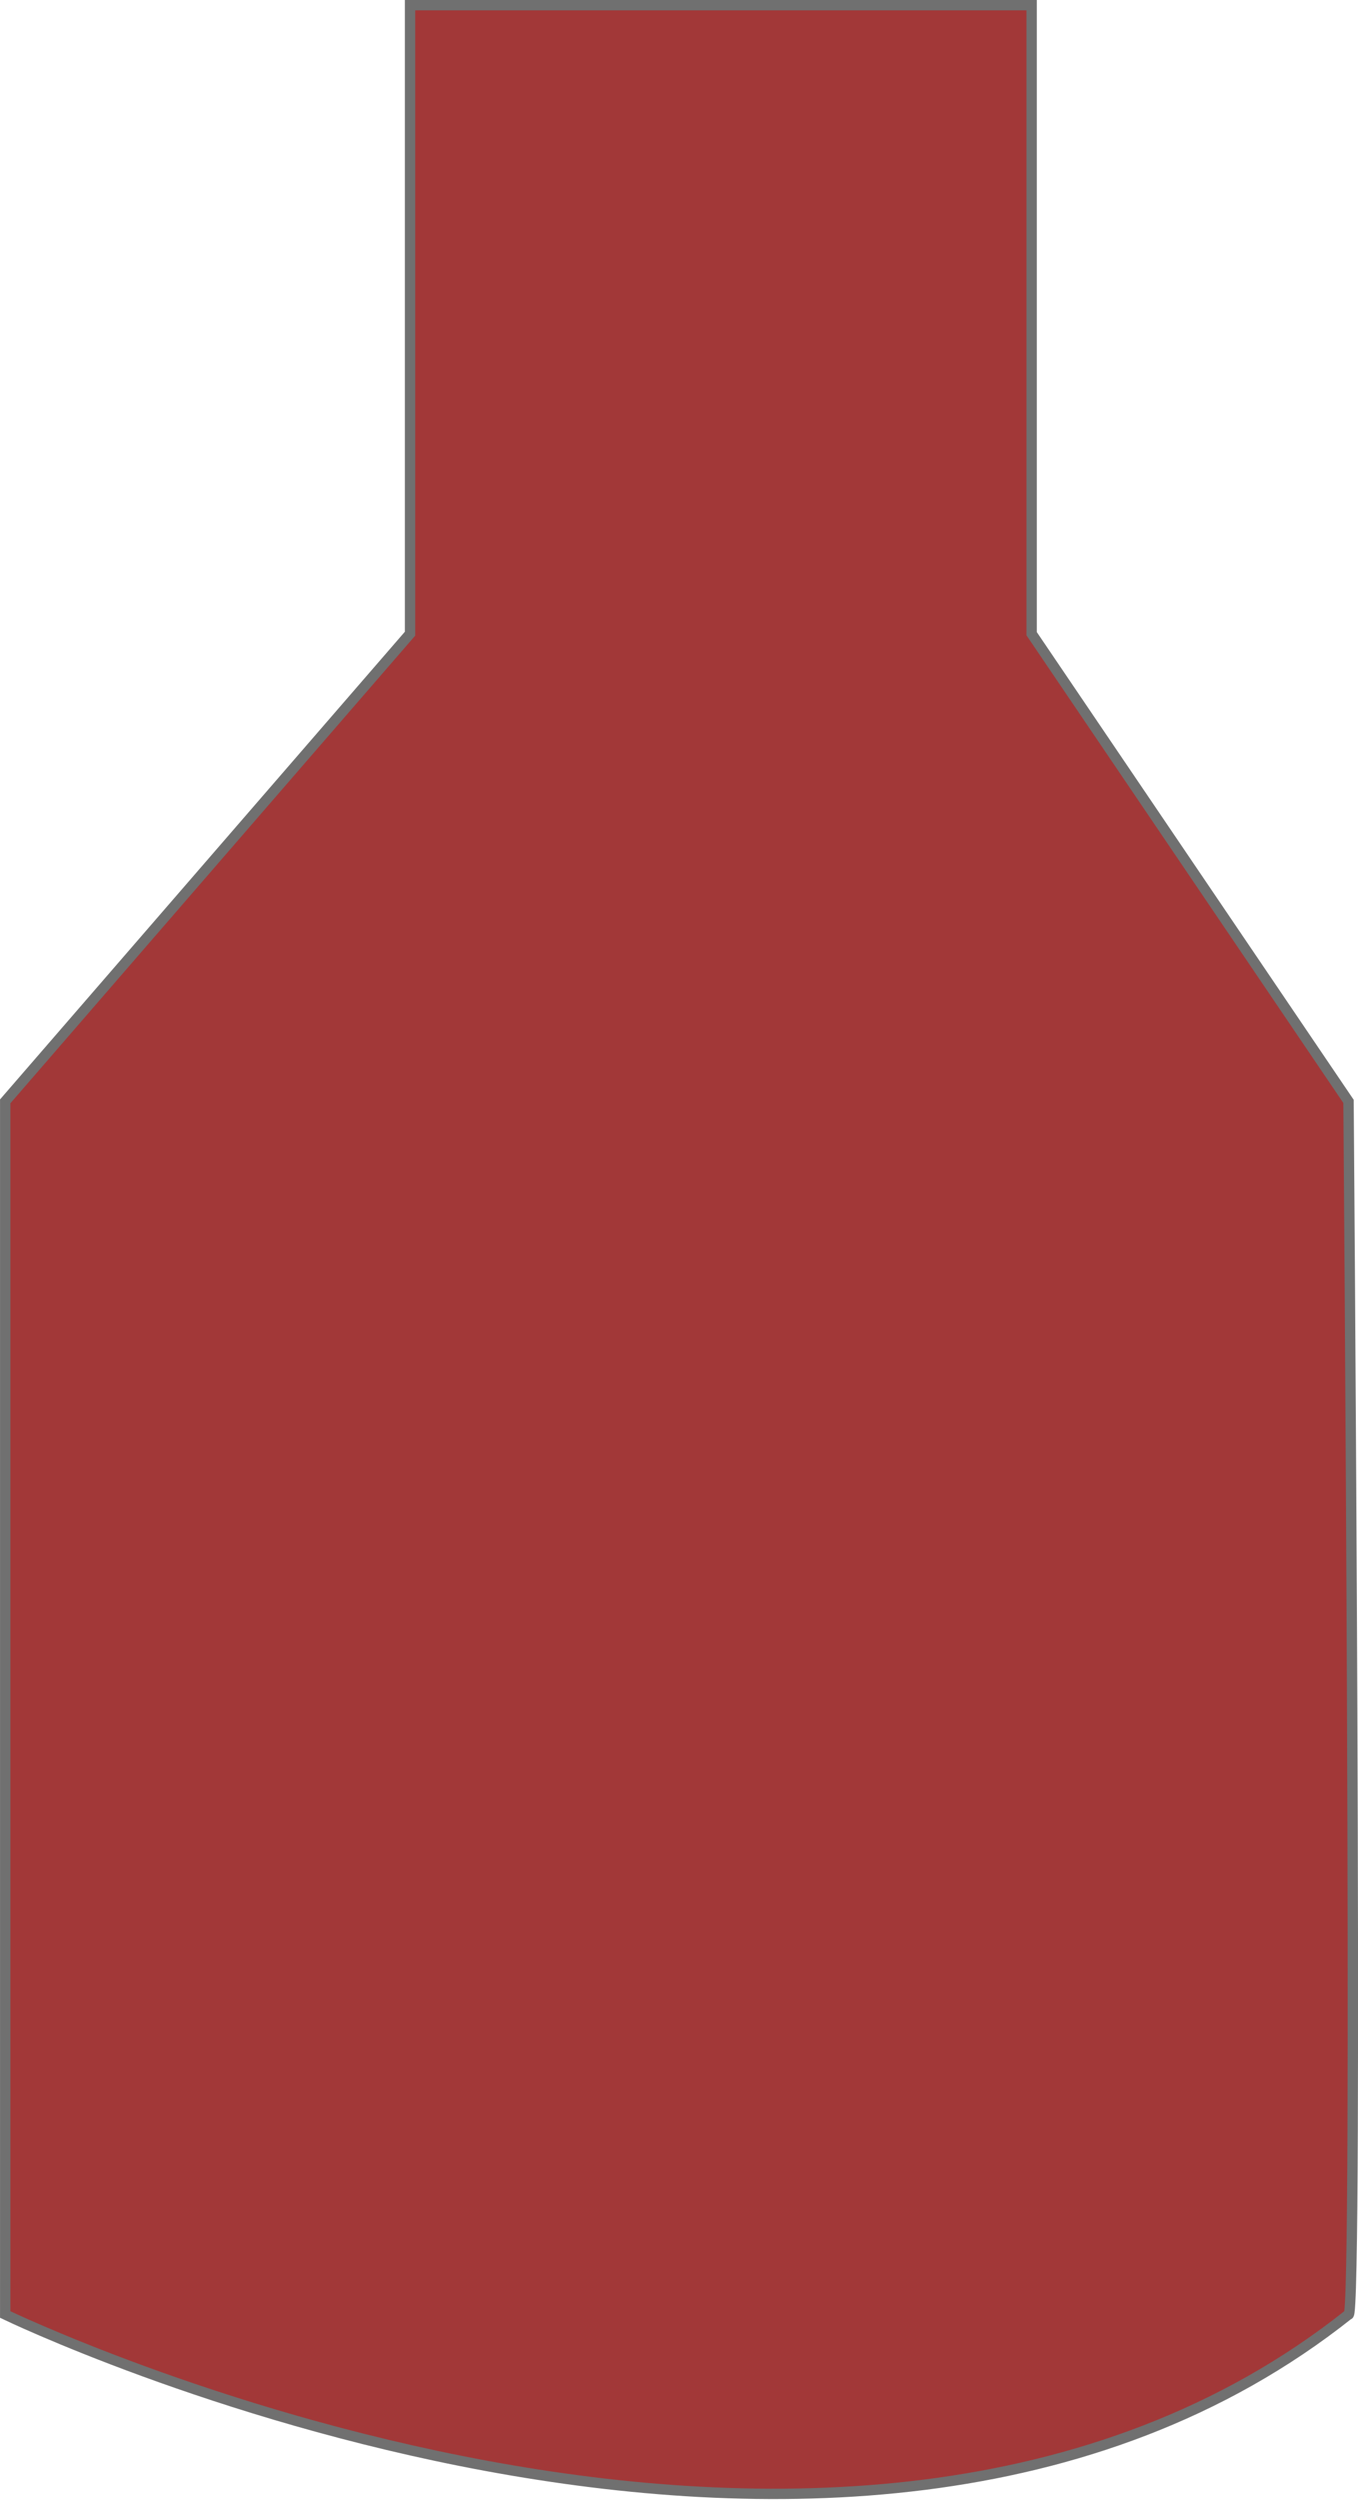 <svg xmlns="http://www.w3.org/2000/svg" width="130.998" height="241.077" viewBox="0 0 130.998 241.077">
  <path id="Path_166" data-name="Path 166" d="M2214.7,102.168h-23.076v60.609l-39.052,45.1V324.869s80.566,38.921,129.58,0c.945,1.19,0-116.989,0-116.989l-30.568-45.1V102.168H2214.7" transform="translate(-2152.069 -101.668)" fill="#a23838" stroke="#707070" stroke-width="1"/>
</svg>
